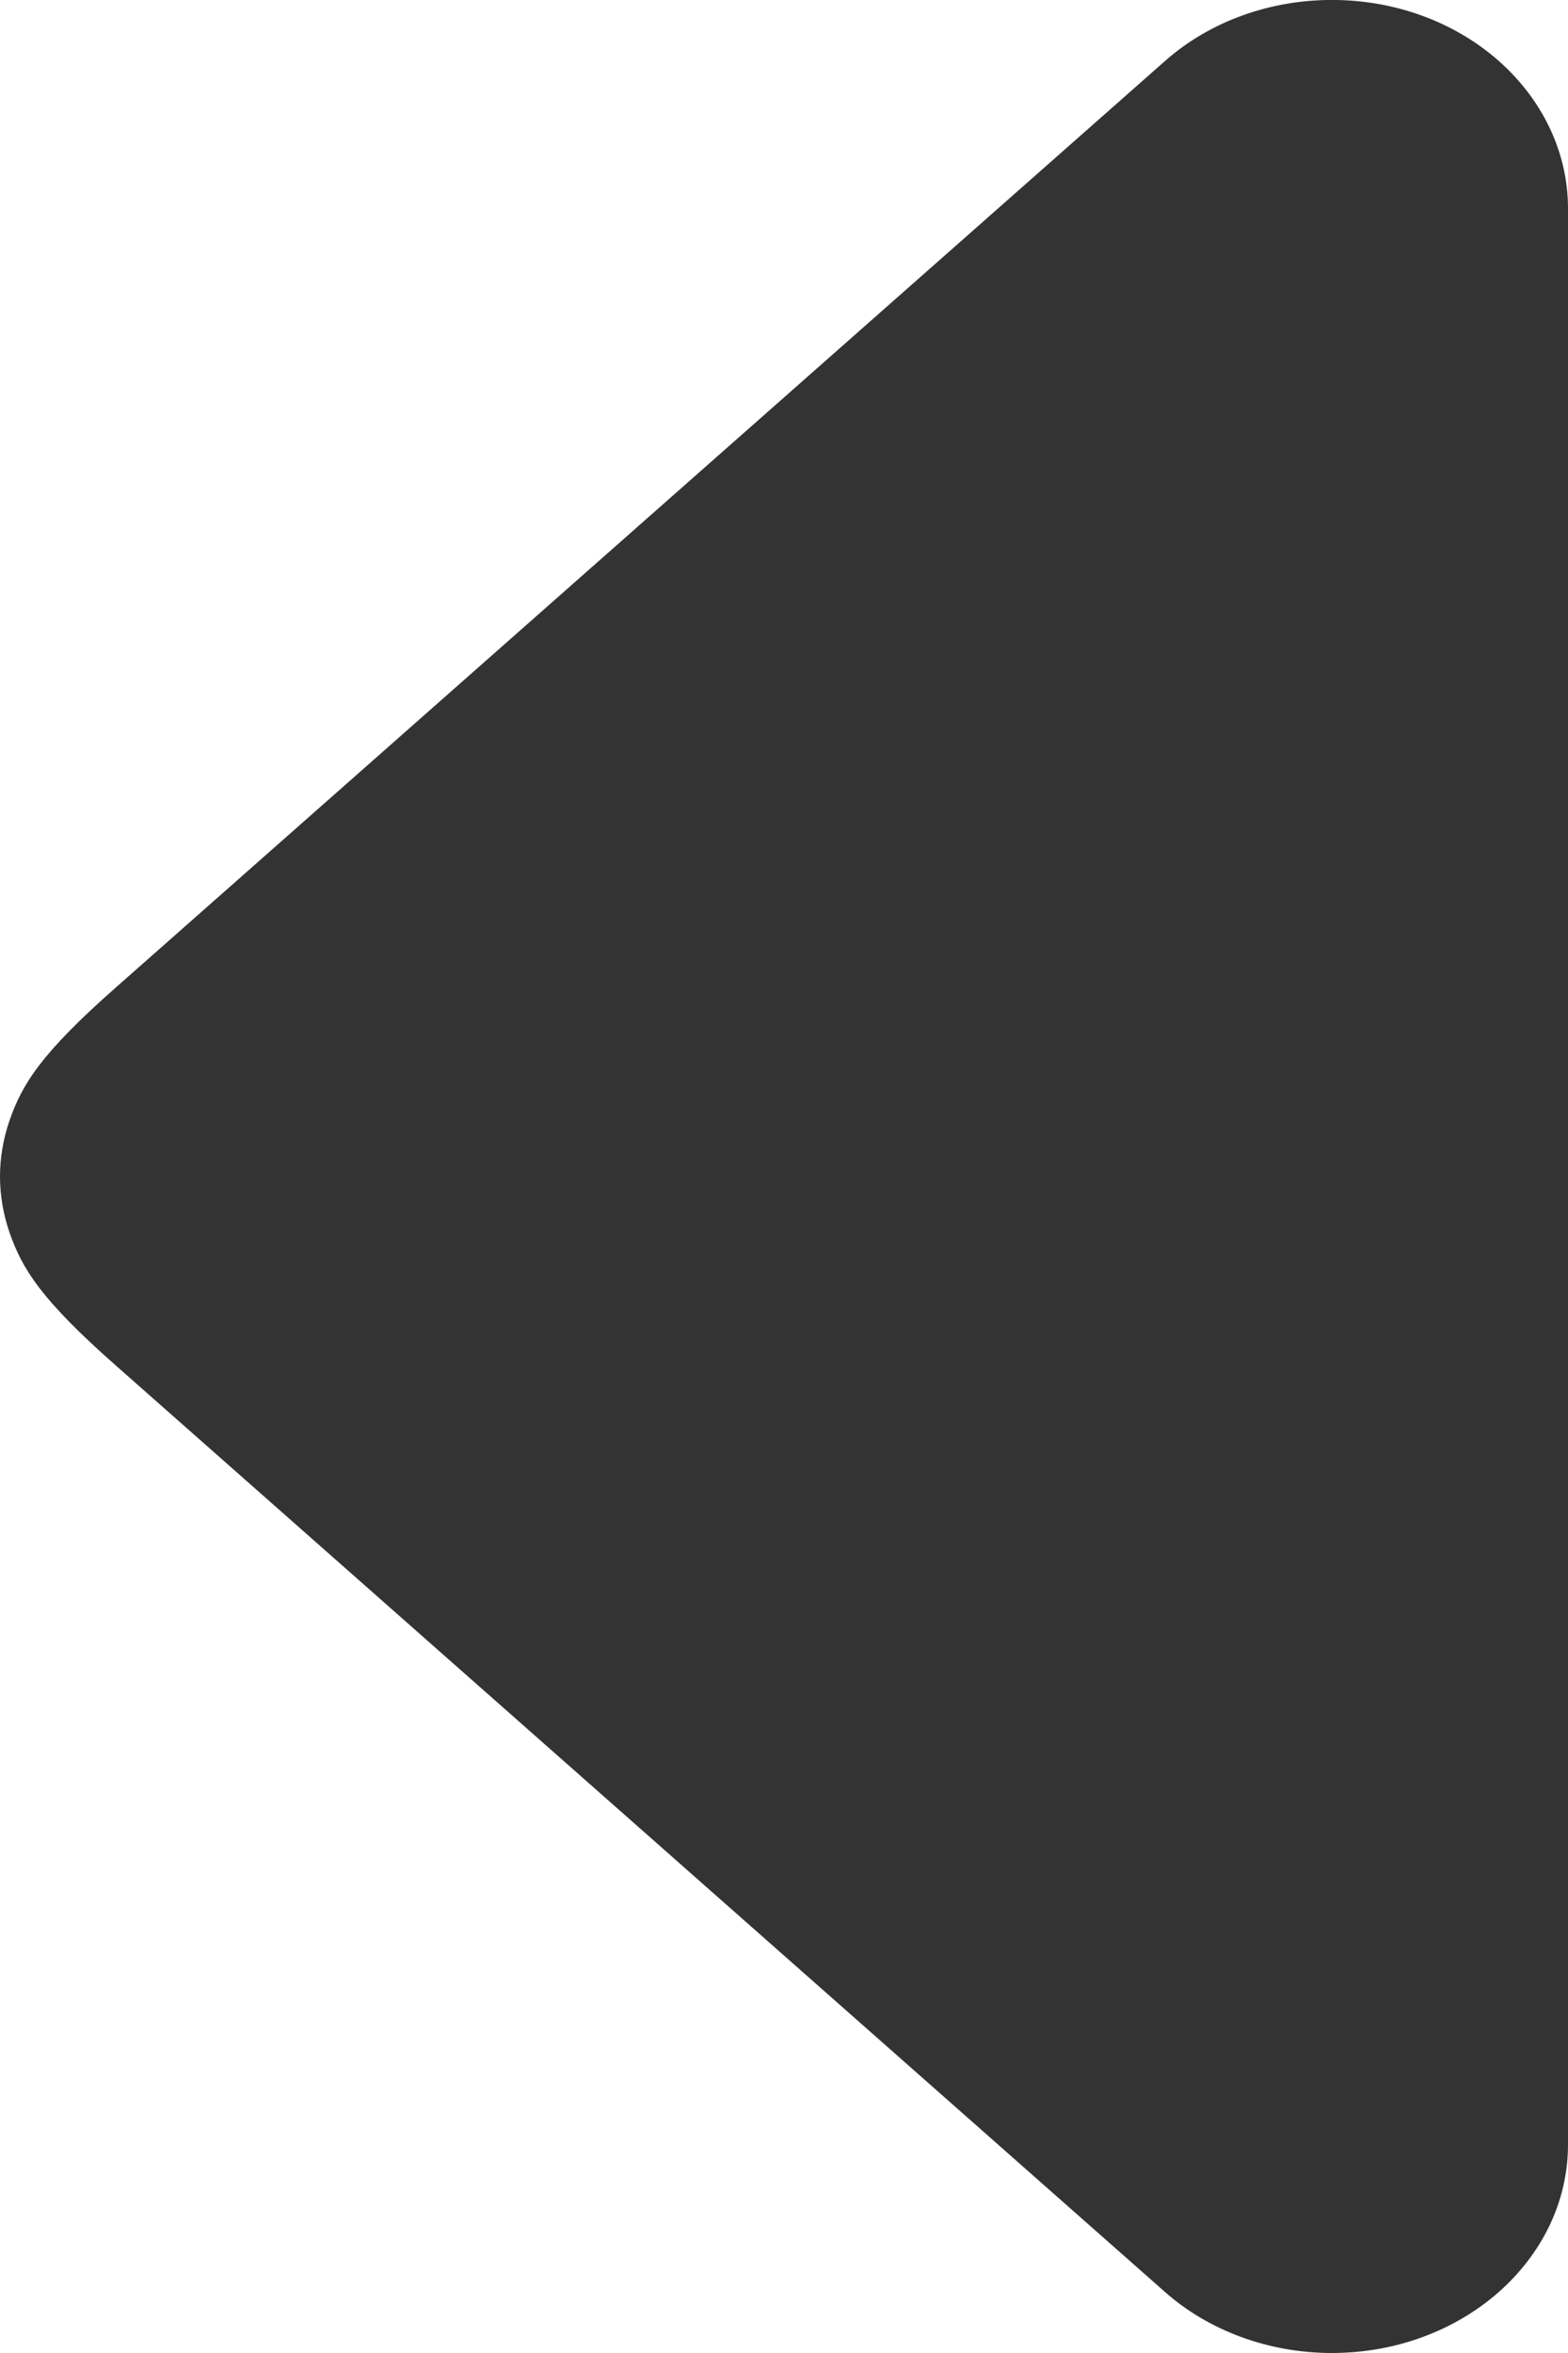 
<svg width="8px" height="12px" viewBox="0 0 8 12" version="1.1" xmlns="http://www.w3.org/2000/svg" xmlns:xlink="http://www.w3.org/1999/xlink">
    <desc>Created with Sketch.</desc>
    <defs></defs>
    <g id="Page-1" stroke="none" stroke-width="1" fill="none" fill-rule="evenodd">
        <g id="icon_arrow" transform="translate(4, 6) rotate(-90) translate(-4, -6) translate(-2, 2)" fill="#333333" fill-rule="nonzero">
            <path d="M0.311,5.944 L5.036,0.591 C5.371,0.211 5.528,0.113 5.716,0.048 C5.904,-0.016 6.096,-0.016 6.284,0.048 C6.472,0.113 6.629,0.211 6.964,0.591 L11.689,5.944 C12.104,6.414 12.104,7.177 11.689,7.647 C11.489,7.873 11.219,8 10.937,8 L1.063,8 C0.476,8 0,7.461 0,6.795 C0,6.476 0.112,6.169 0.311,5.944 Z" id="Rectangle-5-Copy"></path>
        </g>
    </g>
</svg>
